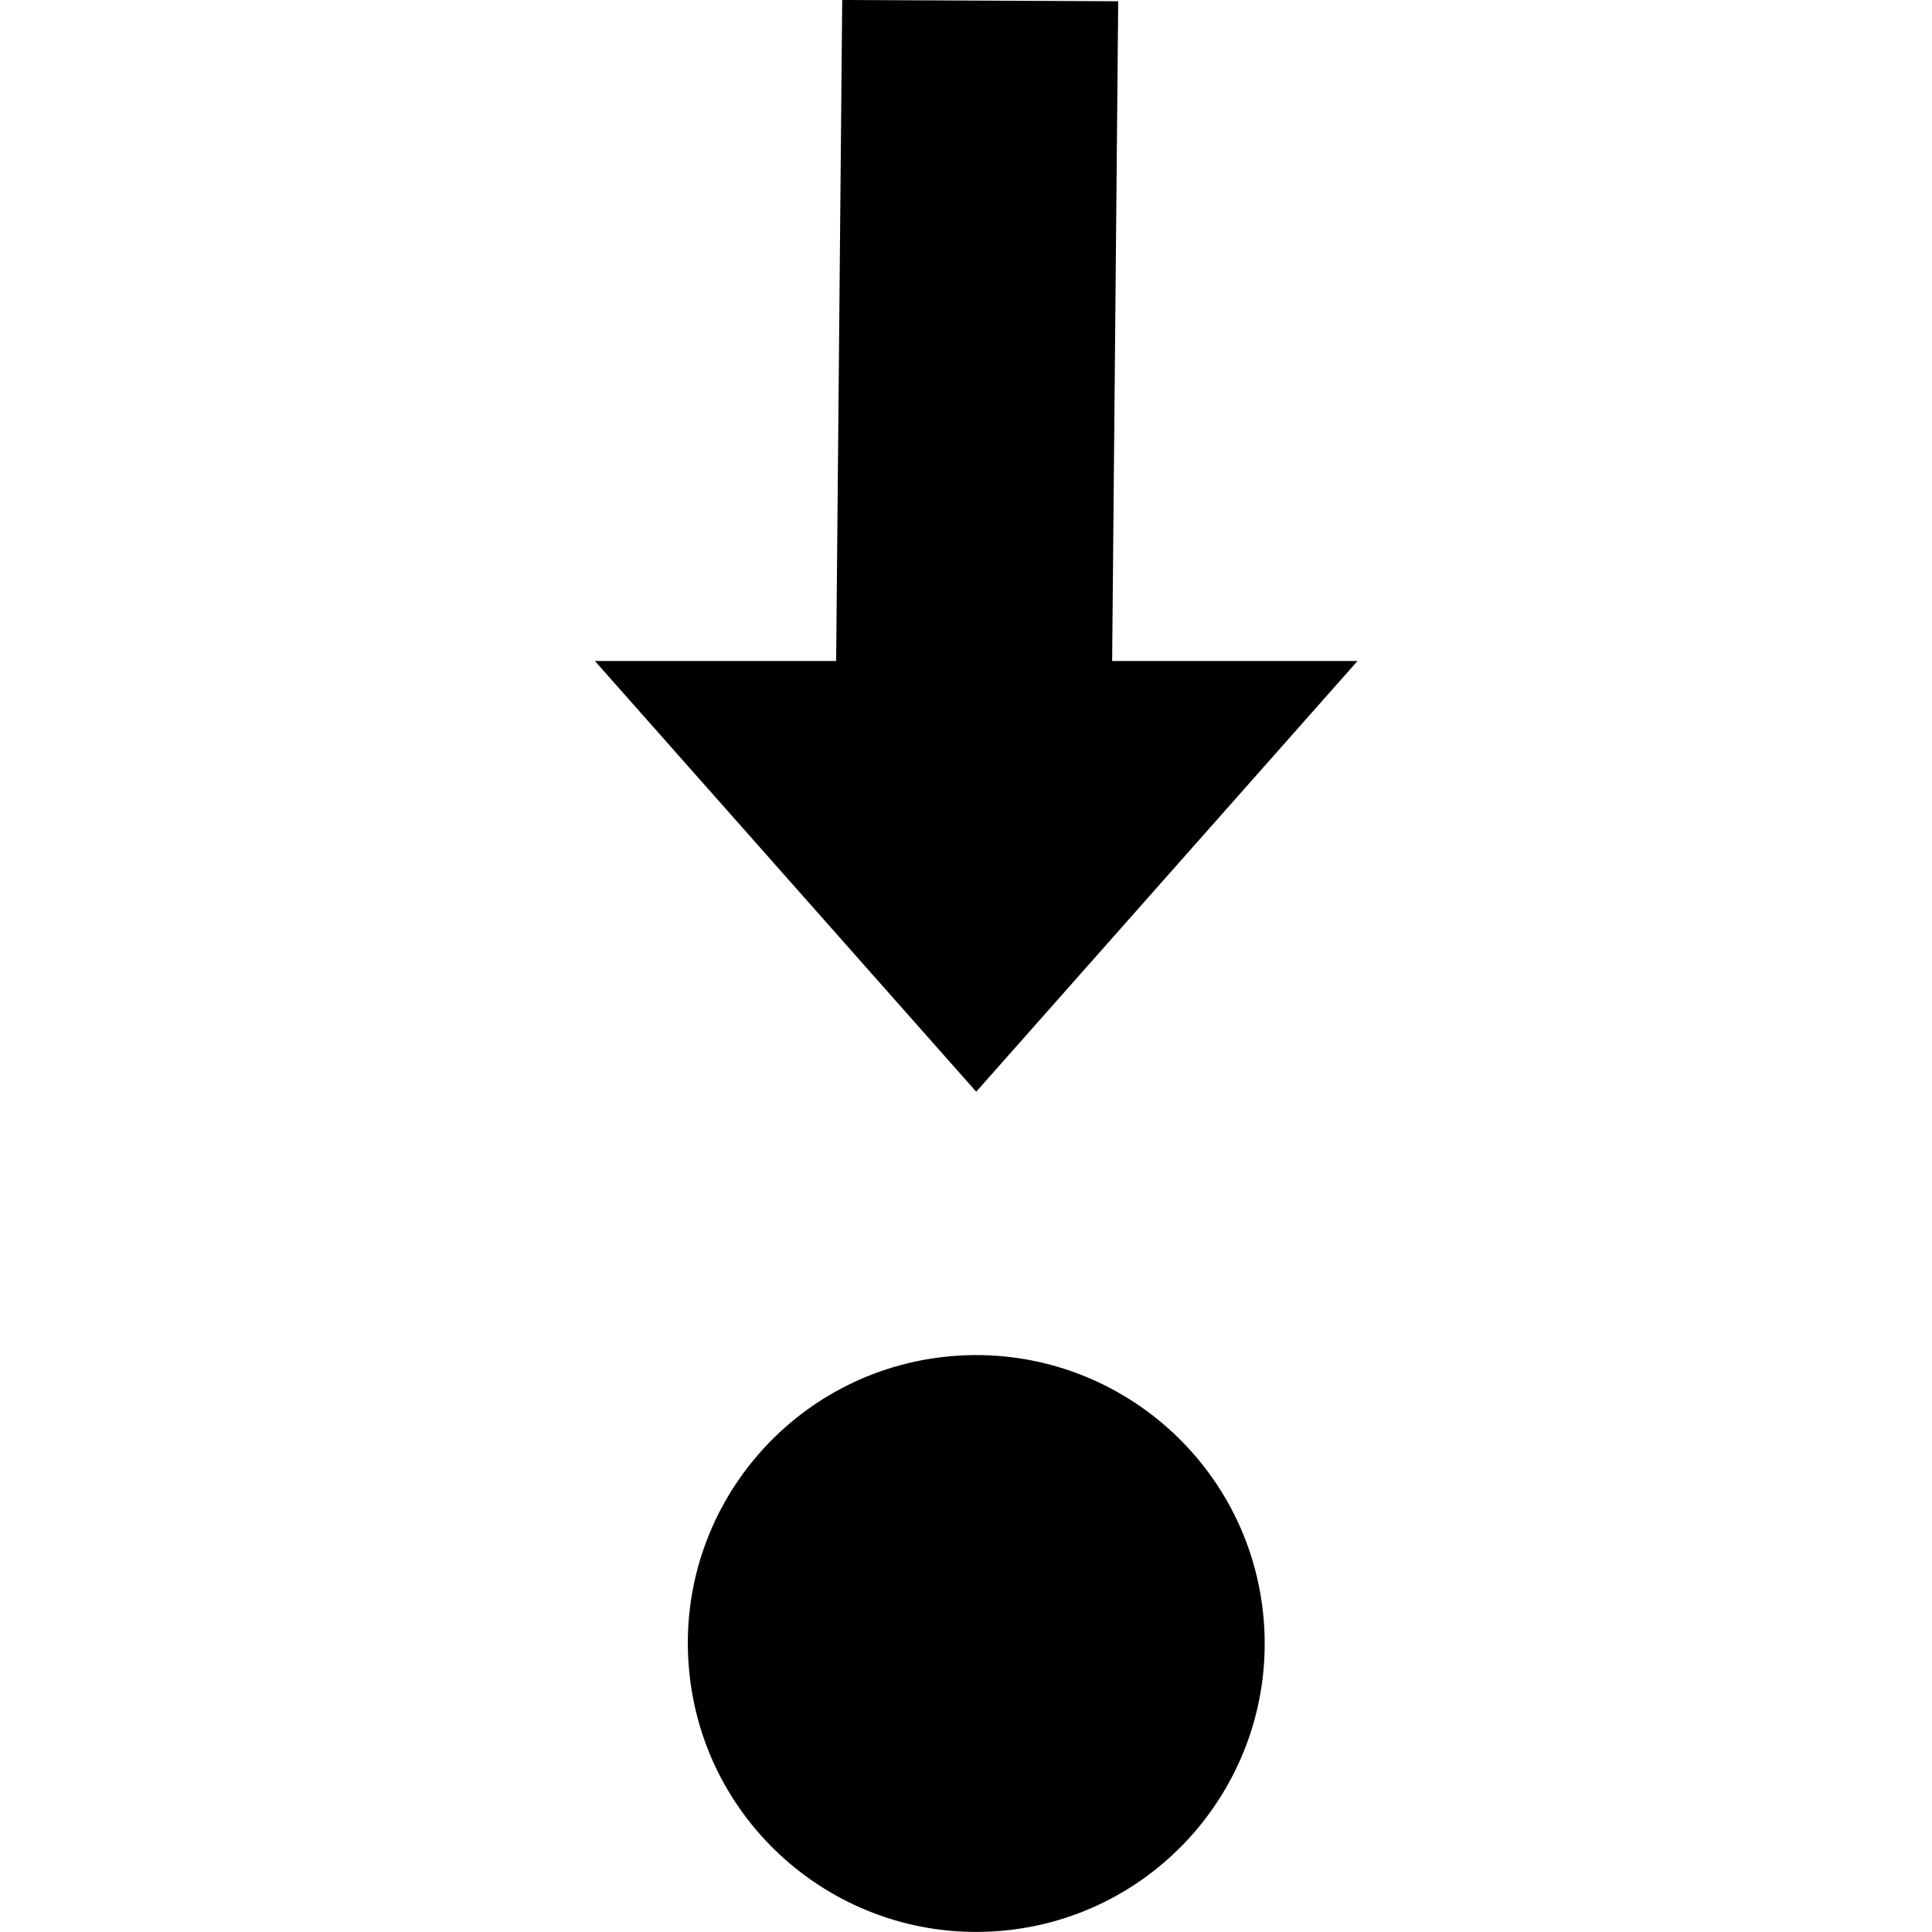 <?xml version="1.0" encoding="utf-8"?>

<!--
 ~   Copyright 2017, WSO2 Inc. (http://www.wso2.com)
 ~
 ~   Licensed under the Apache License, Version 2.0 (the "License");
 ~   you may not use this file except in compliance with the License.
 ~   You may obtain a copy of the License at
 ~
 ~        http://www.apache.org/licenses/LICENSE-2.0
 ~
 ~   Unless required by applicable law or agreed to in writing, software
 ~   distributed under the License is distributed on an "AS IS" BASIS,
 ~   WITHOUT WARRANTIES OR CONDITIONS OF ANY KIND, either express or implied.
 ~   See the License for the specific language governing permissions and
 ~   limitations under the License.
-->

<svg version="1.1" id="stepin" xmlns="http://www.w3.org/2000/svg" xmlns:xlink="http://www.w3.org/1999/xlink" x="0px" y="0px"
	 viewBox="0 0 14 14" style="enable-background:new 0 0 14 14;" xml:space="preserve">
<path d="M9.157,11.733c0.097,1.15-0.756,2.162-1.906,2.259
	c-1.15,0.097-2.162-0.756-2.259-1.906C4.893,10.936,5.747,9.924,6.897,9.827
	S9.059,10.583,9.157,11.733z M7.074,7.911l2.763-3.121H8.059l0.044-4.781L6.103,0
	L6.059,4.79H4.311L7.074,7.911z"/>
</svg>
